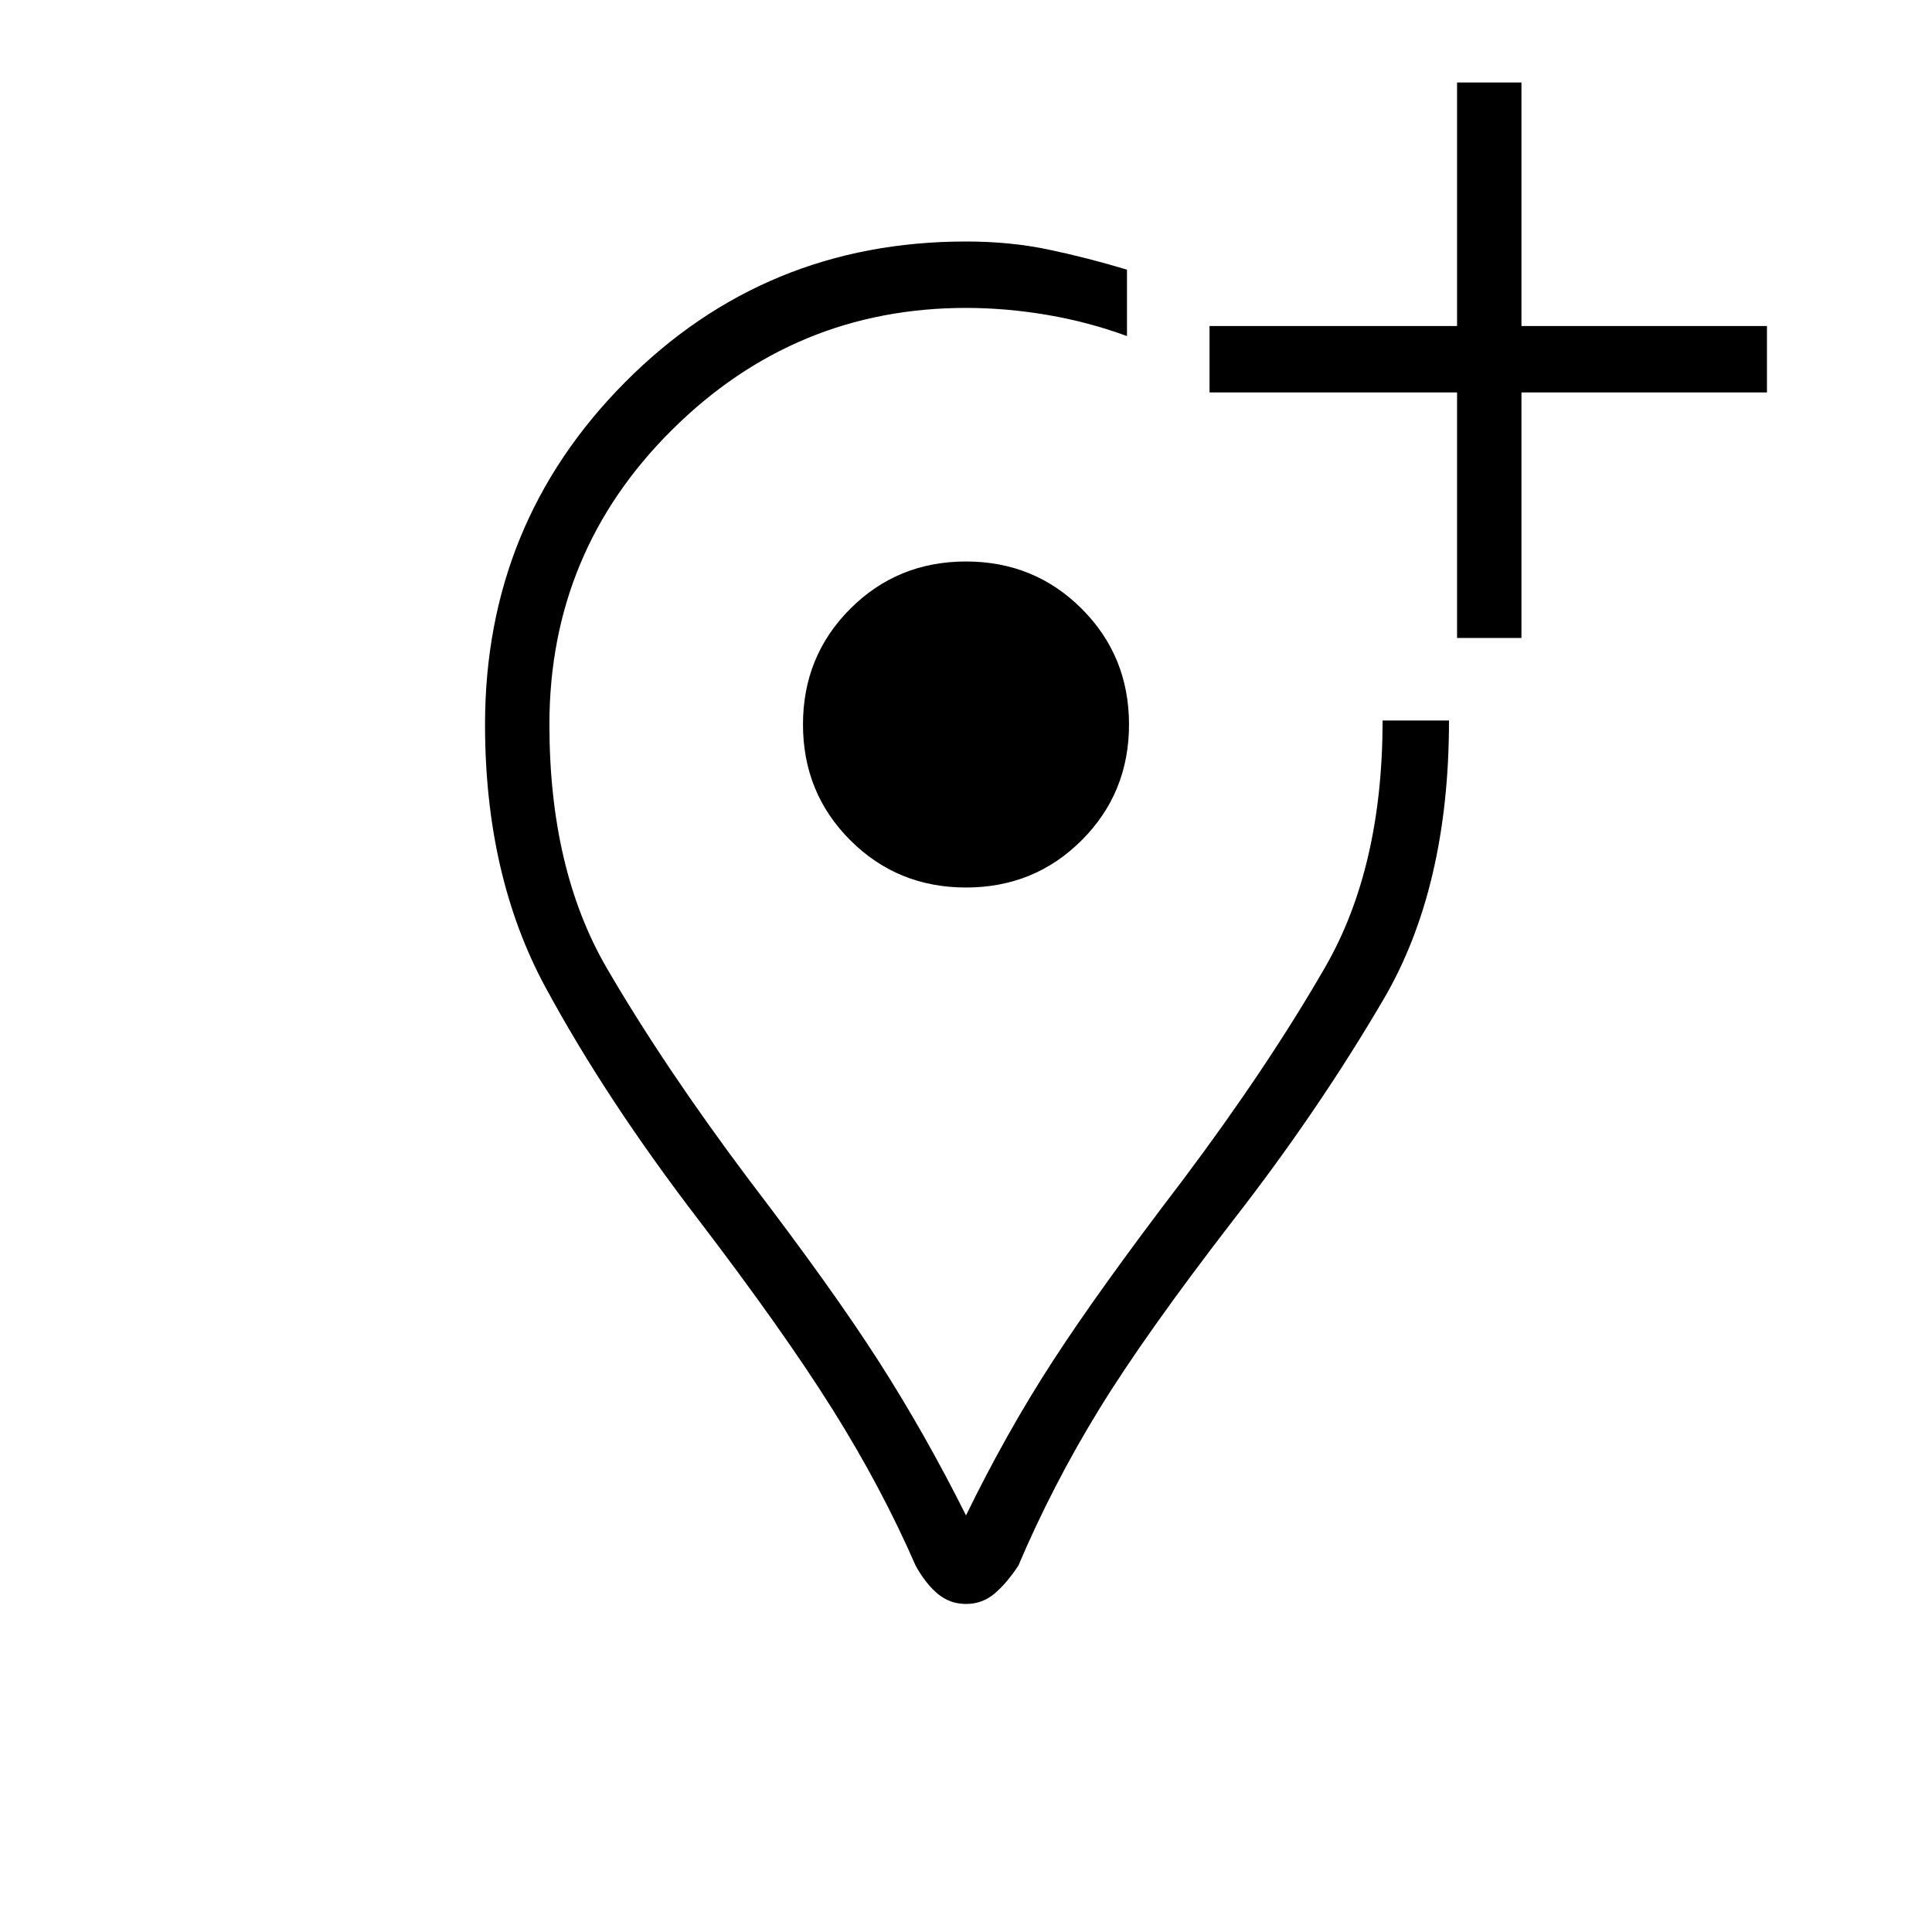 <svg xmlns="http://www.w3.org/2000/svg" height="40" width="40"><path d="M23.333 5.583V6.958Q22.542 6.667 21.688 6.521Q20.833 6.375 20 6.375Q16.458 6.375 13.917 8.896Q11.375 11.417 11.375 15Q11.375 18 12.562 20.042Q13.75 22.083 15.5 24.417Q17.25 26.708 18.208 28.208Q19.167 29.708 20 31.375Q20.833 29.667 21.792 28.188Q22.75 26.708 24.5 24.417Q26.25 22.083 27.438 20.021Q28.625 17.958 28.625 14.917H30Q30 18.375 28.646 20.688Q27.292 23 25.542 25.25Q23.708 27.625 22.75 29.188Q21.792 30.75 21.083 32.417Q20.833 32.792 20.583 33Q20.333 33.208 20 33.208Q19.667 33.208 19.417 33Q19.167 32.792 18.958 32.417Q18.25 30.792 17.229 29.167Q16.208 27.542 14.458 25.25Q12.542 22.75 11.292 20.438Q10.042 18.125 10.042 15Q10.042 10.833 12.938 7.917Q15.833 5 20 5Q20.917 5 21.708 5.167Q22.5 5.333 23.333 5.583ZM30.167 13.208V8.125H25.042V6.75H30.167V1.708H31.5V6.75H36.583V8.125H31.5V13.208ZM20 15Q20 15 20 15Q20 15 20 15Q20 15 20 15Q20 15 20 15Q20 15 20 15Q20 15 20 15Q20 15 20 15Q20 15 20 15Q20 15 20 15Q20 15 20 15Q20 15 20 15Q20 15 20 15ZM20 18.375Q21.417 18.375 22.396 17.396Q23.375 16.417 23.375 15Q23.375 13.583 22.396 12.604Q21.417 11.625 20 11.625Q18.583 11.625 17.604 12.604Q16.625 13.583 16.625 15Q16.625 16.417 17.604 17.396Q18.583 18.375 20 18.375Z"/></svg>